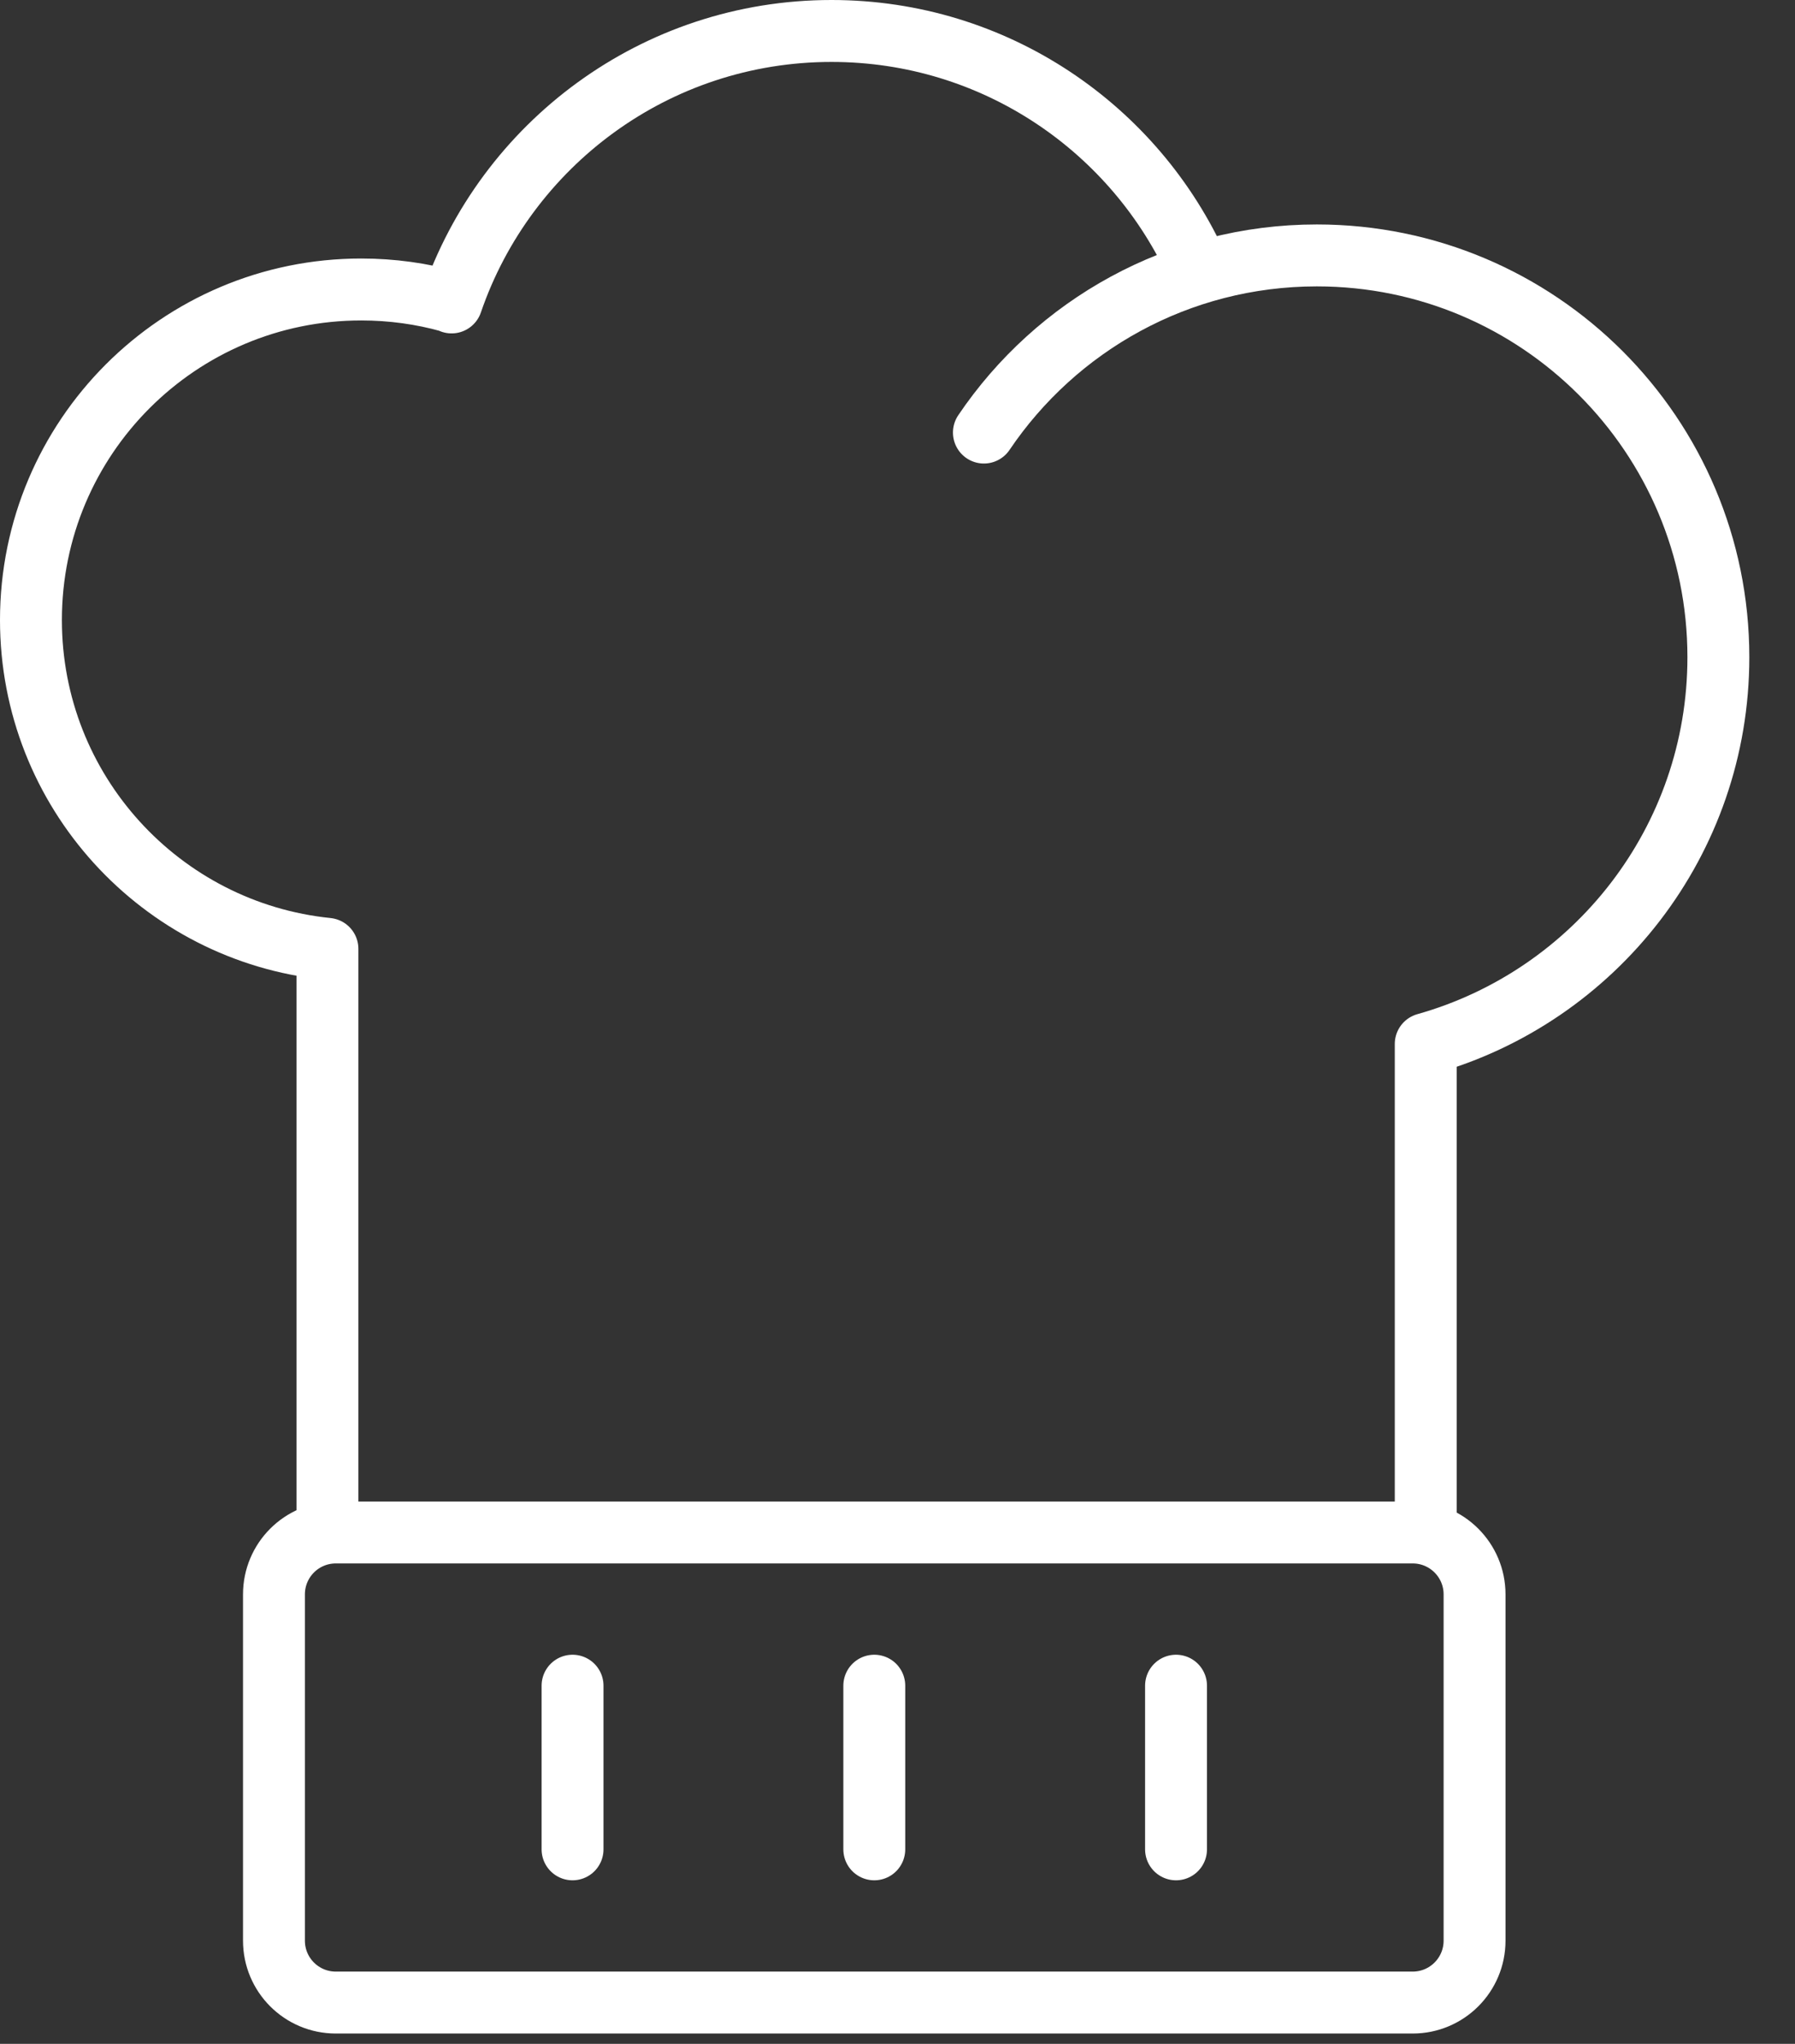 <?xml version="1.0" encoding="UTF-8"?>
<svg width="29px" height="33px" viewBox="0 0 29 33" version="1.1" xmlns="http://www.w3.org/2000/svg" xmlns:xlink="http://www.w3.org/1999/xlink">
    <rect x="0" y="0" width="29" height="33" fill="#333333" stroke="none"/>
    <!-- Generator: Sketch 47.1 (45422) - http://www.bohemiancoding.com/sketch -->
    <title>Page 1</title>
    <desc>Created with Sketch.</desc>
    <defs></defs>
    <g id="Symbols" stroke="none" stroke-width="1" fill="none" fill-rule="evenodd" stroke-linecap="round" stroke-linejoin="round">
        <g id="icons/branche---catering-2-copy" transform="translate(-12, -8)" stroke="#FFFFFF">
            <g id="Page-1" transform="translate(12, 8)">
                <path d="M22.823,32.333 L5.426,32.333 C4.873,32.333 4.426,31.886 4.426,31.333 L4.426,25.743 C4.426,25.19 4.873,24.743 5.426,24.743 L22.823,24.743 C23.375,24.743 23.823,25.19 23.823,25.743 L23.823,31.333 C23.823,31.886 23.375,32.333 22.823,32.333 Z" id="Stroke-1"></path>
                <path d="M15.896,6.984 C17.062,5.258 19.036,4.124 21.275,4.124 C24.858,4.124 27.762,7.028 27.762,10.611 C27.762,13.584 25.762,16.089 23.034,16.856 L23.034,24.751" id="Stroke-3"></path>
                <path d="M19.36,4.344 C18.348,2.078 16.075,0.5 13.434,0.5 C10.588,0.5 8.17,2.333 7.296,4.883 L7.265,4.868 C6.81,4.741 6.331,4.674 5.836,4.674 C2.889,4.674 0.5,7.064 0.5,10.011 C0.5,12.774 2.599,15.046 5.29,15.32 L5.29,24.743" id="Stroke-5"></path>
                <path d="M14.125,27.217 L14.125,29.859" id="Stroke-7"></path>
                <path d="M9.25,27.217 L9.25,29.859" id="Stroke-9"></path>
                <path d="M19,27.217 L19,29.859" id="Stroke-11"></path>
            </g>
        </g>
    </g>
</svg>
